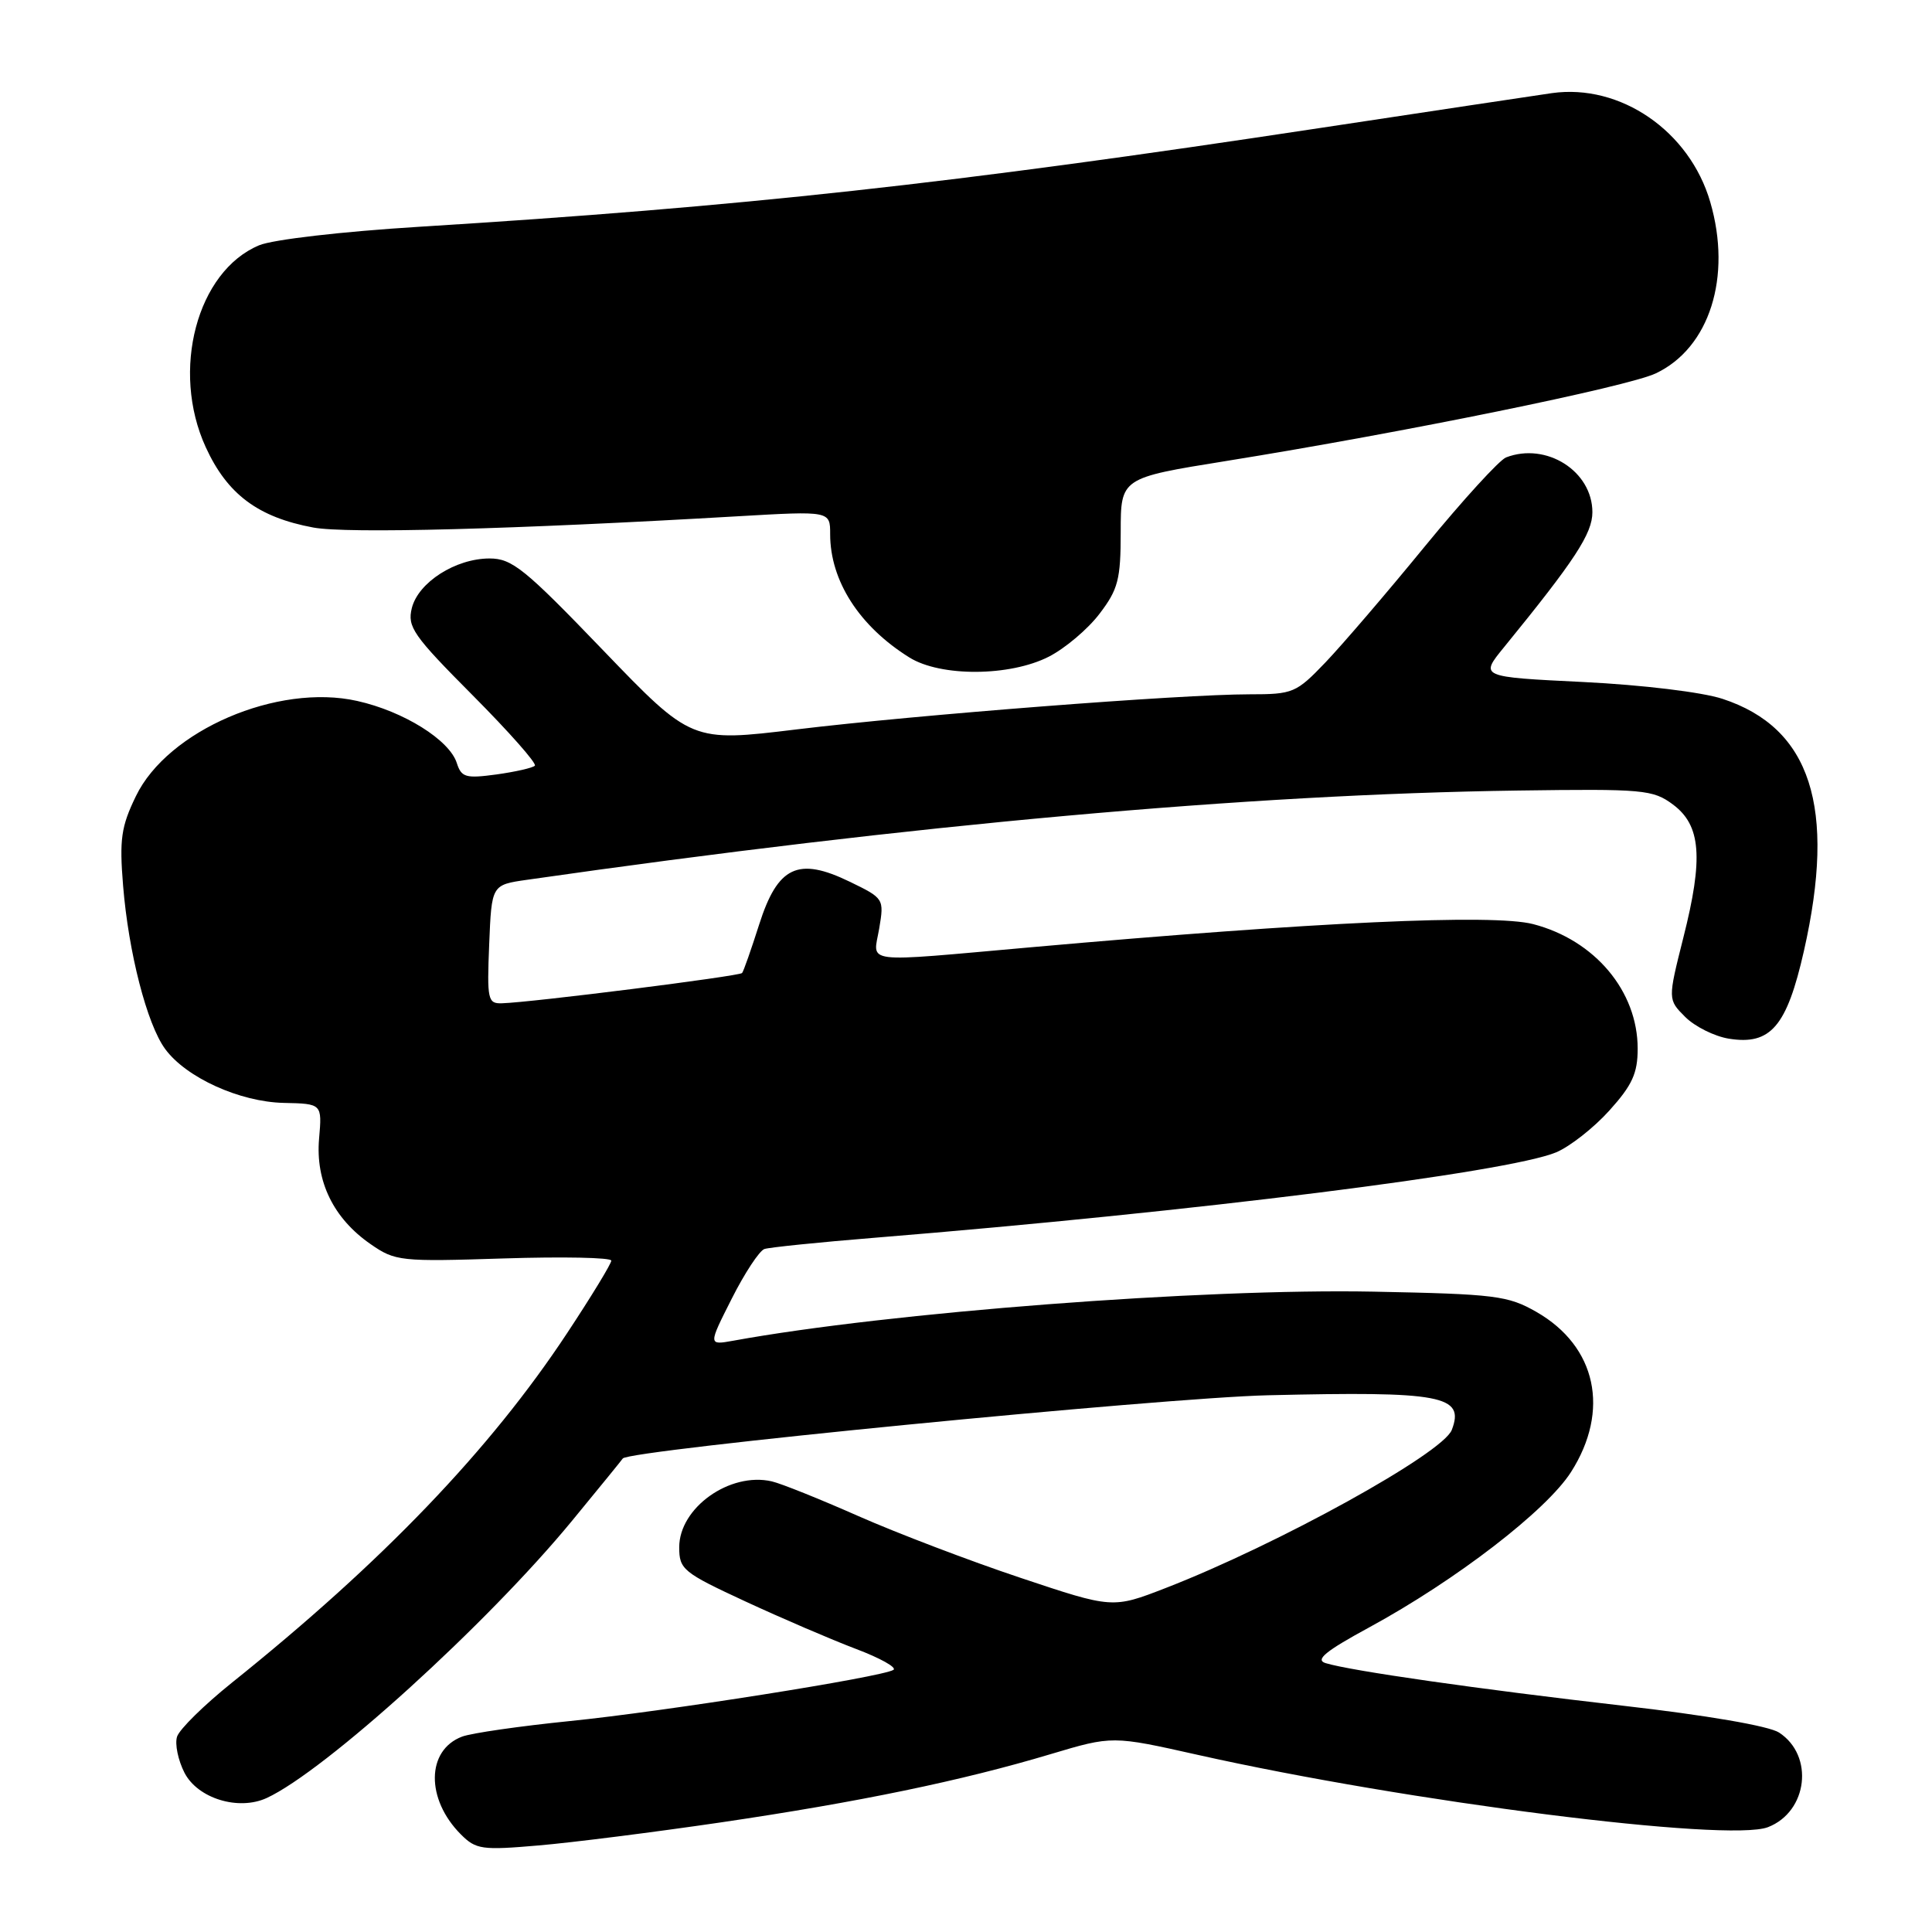 <?xml version="1.0" encoding="UTF-8" standalone="no"?>
<!DOCTYPE svg PUBLIC "-//W3C//DTD SVG 1.1//EN" "http://www.w3.org/Graphics/SVG/1.1/DTD/svg11.dtd" >
<svg xmlns="http://www.w3.org/2000/svg" xmlns:xlink="http://www.w3.org/1999/xlink" version="1.1" viewBox="0 0 256 256">
 <g >
 <path fill="currentColor"
d=" M 95.50 241.48 C 113.78 238.79 127.44 235.96 139.22 232.43 C 147.39 229.99 147.39 229.99 158.72 232.53 C 186.51 238.76 228.97 244.14 234.26 242.11 C 239.54 240.07 240.42 232.62 235.73 229.57 C 234.39 228.70 226.12 227.28 215.00 226.01 C 196.00 223.83 178.93 221.39 175.64 220.37 C 174.23 219.93 175.64 218.78 181.44 215.63 C 192.93 209.38 204.92 200.15 208.17 195.05 C 213.37 186.89 211.54 178.40 203.59 173.84 C 199.81 171.68 198.18 171.47 182.00 171.15 C 159.38 170.71 117.79 173.89 97.17 177.65 C 93.84 178.25 93.84 178.25 96.96 172.08 C 98.67 168.69 100.62 165.73 101.29 165.50 C 101.95 165.28 108.58 164.60 116.00 164.00 C 158.30 160.56 199.83 155.35 206.20 152.69 C 208.01 151.93 211.19 149.44 213.25 147.15 C 216.28 143.79 217.00 142.22 217.00 138.95 C 217.00 131.33 211.32 124.57 203.15 122.45 C 197.86 121.08 174.32 122.16 136.70 125.51 C 113.81 127.54 115.69 127.77 116.50 123.03 C 117.16 119.09 117.13 119.03 112.59 116.83 C 105.75 113.51 103.05 114.78 100.59 122.51 C 99.54 125.80 98.53 128.69 98.33 128.93 C 97.98 129.35 70.42 132.83 66.50 132.94 C 64.64 133.00 64.52 132.46 64.82 125.13 C 65.14 117.25 65.14 117.25 69.82 116.58 C 120.93 109.25 165.31 105.25 201.17 104.75 C 217.77 104.52 219.02 104.63 221.67 106.60 C 225.39 109.36 225.73 113.68 223.05 124.25 C 220.99 132.44 220.99 132.44 223.30 134.75 C 224.57 136.02 227.17 137.32 229.08 137.63 C 234.62 138.52 236.76 136.02 239.03 126.00 C 243.34 106.94 239.94 96.44 228.24 92.60 C 225.52 91.71 217.65 90.76 209.79 90.37 C 196.07 89.70 196.07 89.70 199.29 85.76 C 208.68 74.24 211.00 70.70 211.00 67.87 C 211.00 62.43 204.90 58.56 199.56 60.61 C 198.68 60.95 193.85 66.24 188.83 72.36 C 183.82 78.49 177.88 85.41 175.65 87.75 C 171.74 91.83 171.35 92.00 165.54 92.00 C 156.55 92.00 121.47 94.72 105.56 96.65 C 91.63 98.34 91.63 98.34 79.92 86.17 C 69.51 75.34 67.85 74.00 64.86 74.00 C 60.36 74.01 55.43 77.16 54.57 80.57 C 53.95 83.07 54.74 84.20 62.64 92.14 C 67.45 96.98 71.16 101.17 70.87 101.46 C 70.58 101.75 68.29 102.27 65.78 102.62 C 61.71 103.17 61.14 103.01 60.53 101.11 C 59.56 98.05 53.48 94.25 47.33 92.88 C 36.79 90.51 22.22 96.78 18.01 105.49 C 16.05 109.53 15.81 111.21 16.31 117.35 C 17.03 126.22 19.47 135.70 21.88 138.99 C 24.65 142.78 31.76 146.01 37.60 146.14 C 42.68 146.25 42.68 146.25 42.28 150.88 C 41.79 156.53 44.19 161.45 49.10 164.85 C 52.37 167.12 53.04 167.19 66.75 166.75 C 74.59 166.50 81.00 166.63 81.00 167.04 C 81.00 167.45 78.37 171.77 75.15 176.64 C 64.94 192.11 50.68 206.98 30.71 222.98 C 27.04 225.93 23.77 229.14 23.46 230.12 C 23.15 231.10 23.60 233.25 24.45 234.91 C 26.21 238.31 31.60 239.96 35.33 238.25 C 43.06 234.69 64.56 215.18 75.81 201.50 C 79.43 197.10 82.45 193.39 82.52 193.26 C 83.09 192.16 154.00 185.21 168.00 184.88 C 191.07 184.33 194.12 184.91 192.37 189.47 C 191.18 192.58 169.29 204.67 154.46 210.42 C 147.42 213.15 147.42 213.15 135.22 209.07 C 128.51 206.83 118.86 203.15 113.76 200.90 C 108.67 198.65 103.50 196.57 102.27 196.29 C 96.72 195.01 90.00 199.78 90.00 205.02 C 90.00 207.95 90.49 208.36 98.75 212.19 C 103.56 214.42 110.15 217.25 113.39 218.48 C 116.63 219.70 118.88 220.96 118.38 221.27 C 116.81 222.23 88.00 226.79 75.50 228.05 C 68.90 228.72 62.48 229.64 61.23 230.11 C 56.48 231.90 56.40 238.40 61.08 243.08 C 63.07 245.07 63.87 245.18 71.37 244.53 C 75.84 244.15 86.70 242.77 95.50 241.48 Z  M 138.98 87.01 C 141.13 85.91 144.15 83.36 145.69 81.33 C 148.16 78.09 148.50 76.79 148.50 70.49 C 148.50 63.33 148.50 63.33 162.50 61.08 C 186.07 57.29 215.66 51.25 219.41 49.47 C 226.52 46.10 229.51 36.70 226.62 26.78 C 223.89 17.37 214.71 11.06 205.63 12.34 C 203.36 12.67 189.51 14.75 174.85 16.97 C 126.02 24.37 98.54 27.38 55.53 30.05 C 45.35 30.68 36.16 31.74 34.34 32.50 C 26.09 35.95 22.61 49.10 27.26 59.25 C 30.11 65.49 34.19 68.54 41.51 69.90 C 45.94 70.73 68.09 70.14 97.75 68.41 C 110.00 67.70 110.00 67.70 110.00 70.78 C 110.00 76.97 113.87 82.99 120.50 87.12 C 124.64 89.70 133.81 89.65 138.98 87.01 Z "/>
</g>
</svg>